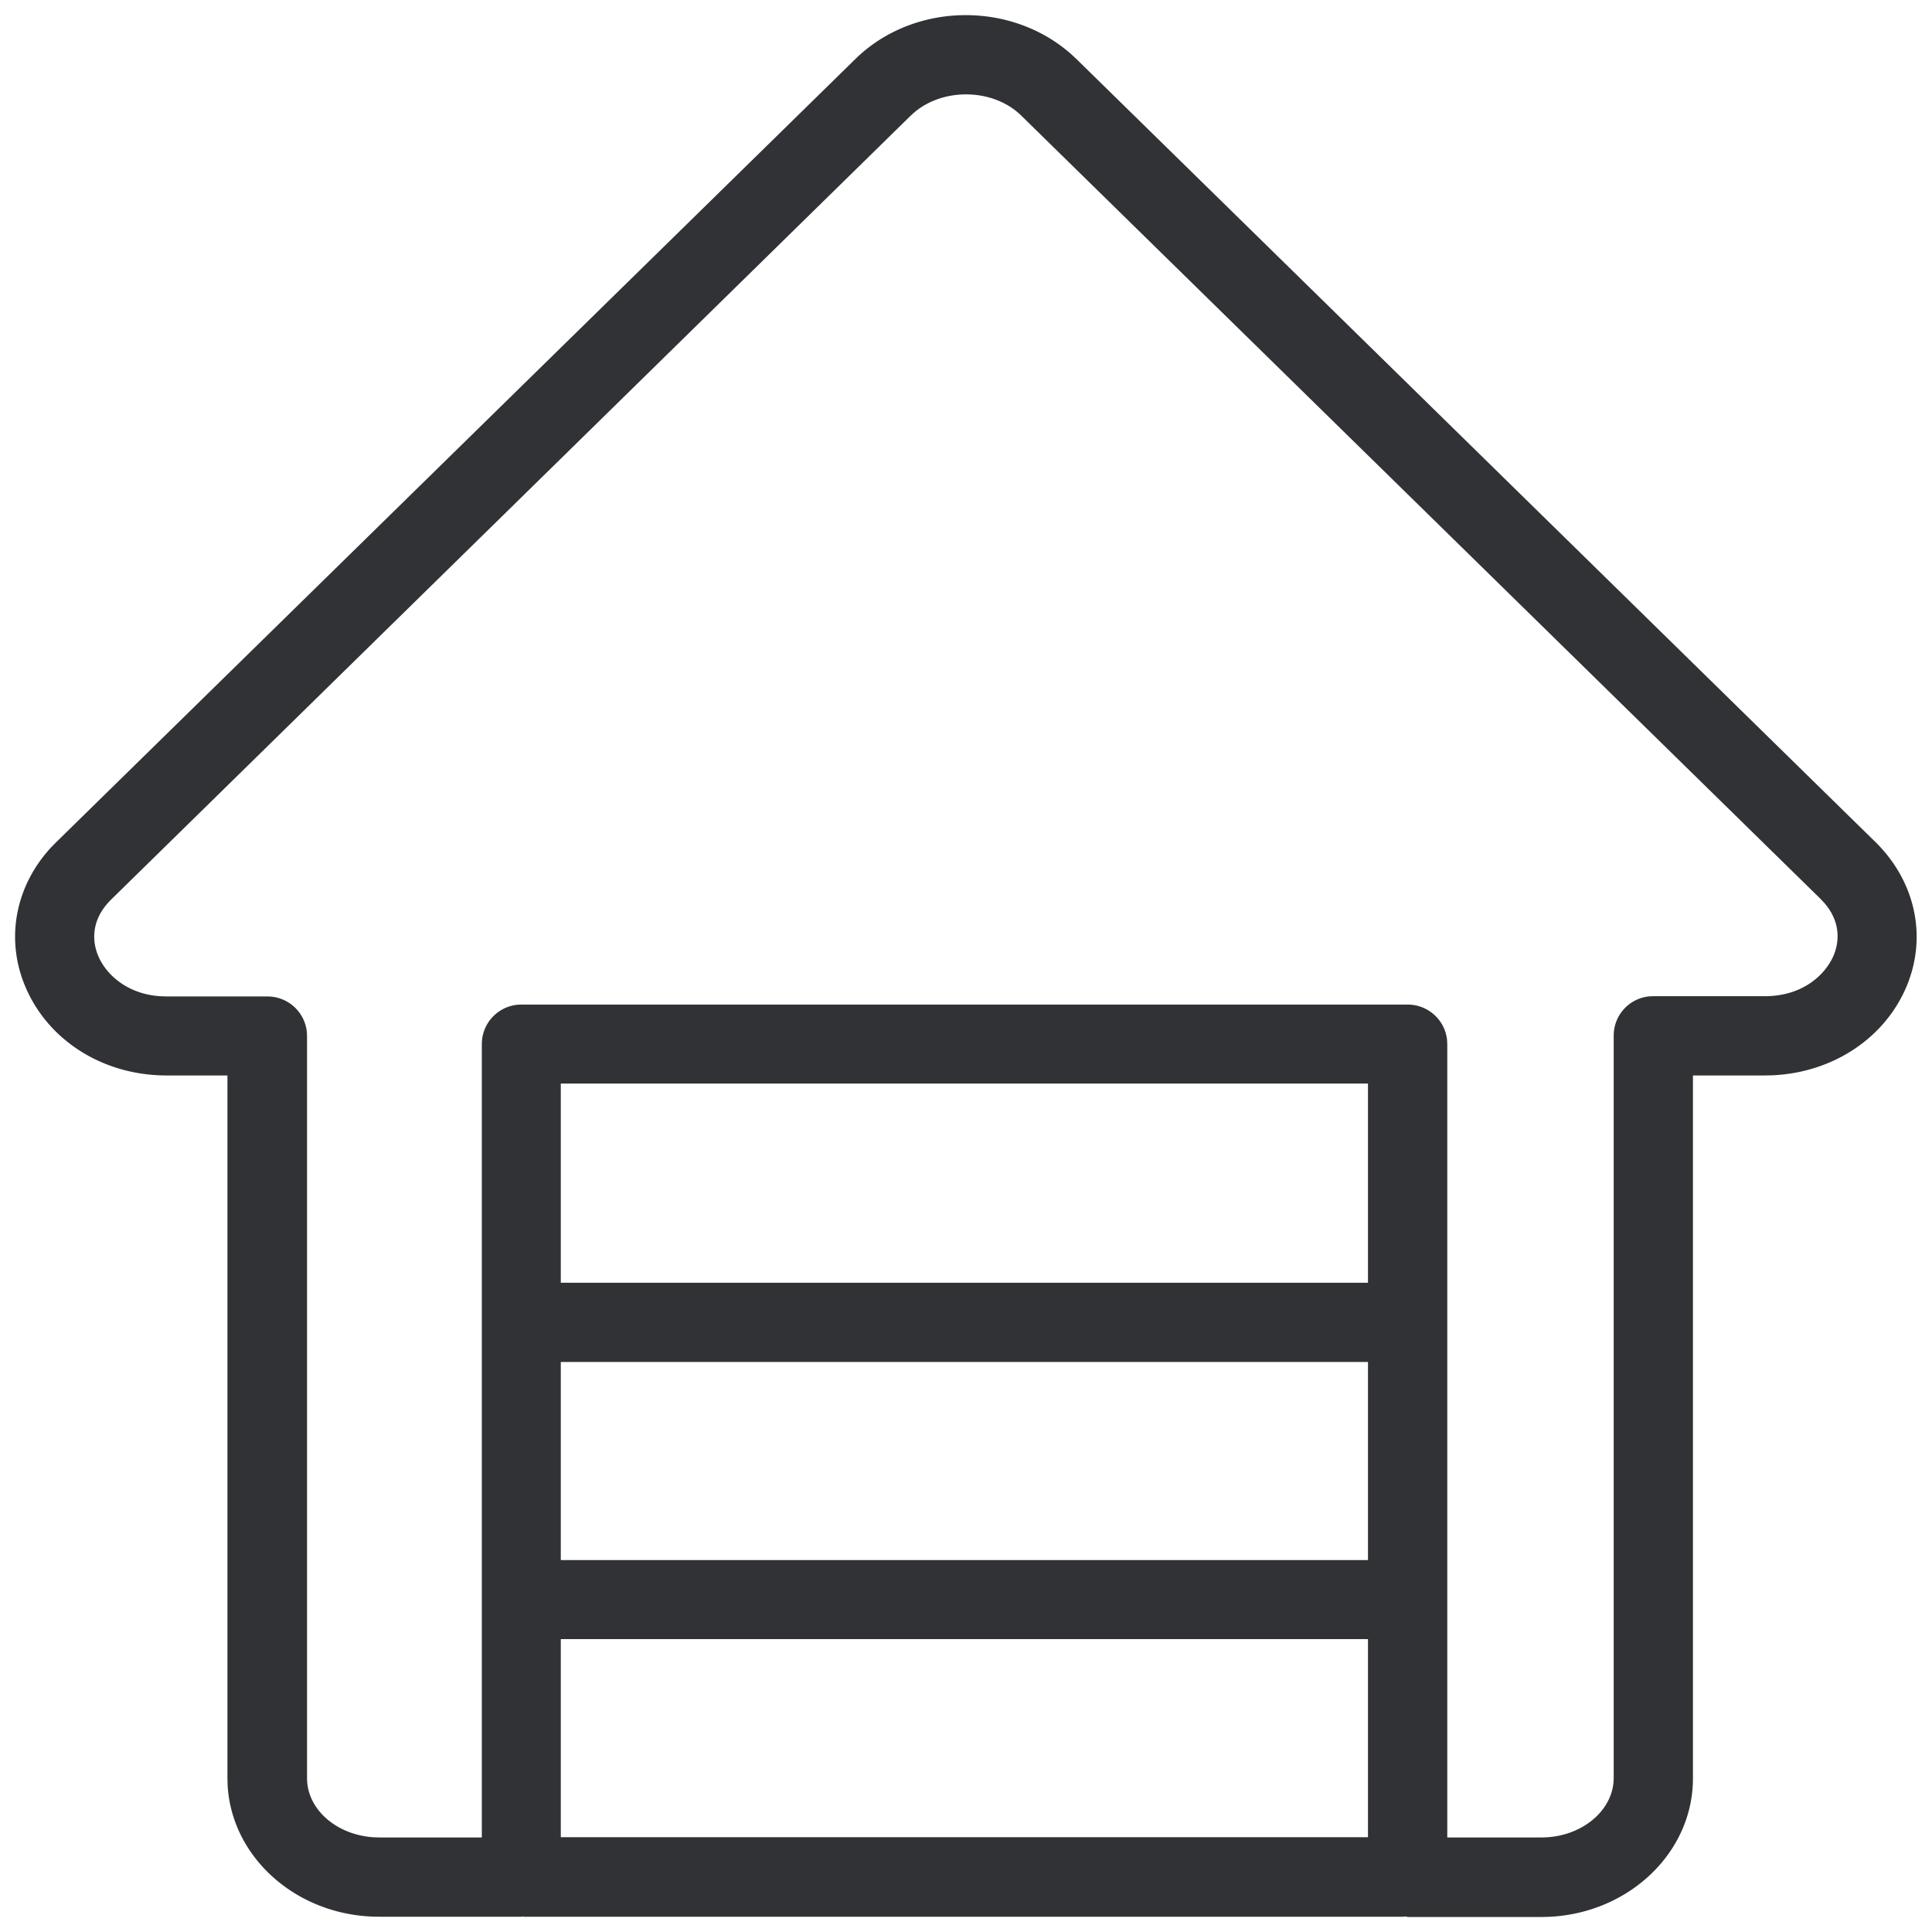 <svg width="64" height="64" viewBox="0 0 64 64" xmlns="http://www.w3.org/2000/svg"><path d="M35.477 1.787l.185.172 26.47 25.94c1.308 1.291 1.711 3.102 1.04 4.742-.717 1.744-2.456 2.897-4.473 2.98l-.234.005h-2.384v23.287c0 2.46-2.13 4.478-4.796 4.585l-.224.005h-4.428l-.071-.018-.036.004-.036.005H17.35l-.036-.01-.023.005-.022.005h-4.715c-2.695 0-4.898-1.952-5.015-4.386l-.005-.204V35.626H5.517c-2.115 0-3.952-1.174-4.696-2.985-.645-1.572-.301-3.308.88-4.579l.16-.163L28.33 1.96c1.92-1.886 5.14-1.943 7.147-.172zm-5.18 1.928l-.13.117L3.69 29.791c-.744.726-.6 1.488-.44 1.864.237.582.918 1.268 2.05 1.346l.218.008h3.344a1.31 1.31 0 011.302 1.174l.007.134v24.587c0 1.038.984 1.887 2.222 1.959l.17.005h3.398V34.586a1.31 1.31 0 011.174-1.302l.135-.006h29.364a1.31 1.31 0 011.302 1.174l.007.134v26.282h3.12c1.26 0 2.299-.812 2.387-1.832l.006-.14V34.308c0-.68.512-1.235 1.174-1.302l.134-.006h3.702c1.273 0 2.017-.735 2.277-1.354.152-.363.288-1.05-.317-1.743l-.122-.13-26.47-25.94c-.917-.901-2.556-.94-3.536-.118zm15.019 50.582H18.577v6.562h26.739v-6.562zm0-9.179H18.577v6.562h26.739v-6.562zm0-9.223H18.577v6.597h26.739v-6.597z" fill="#313235" fill-rule="nonzero"/></svg>